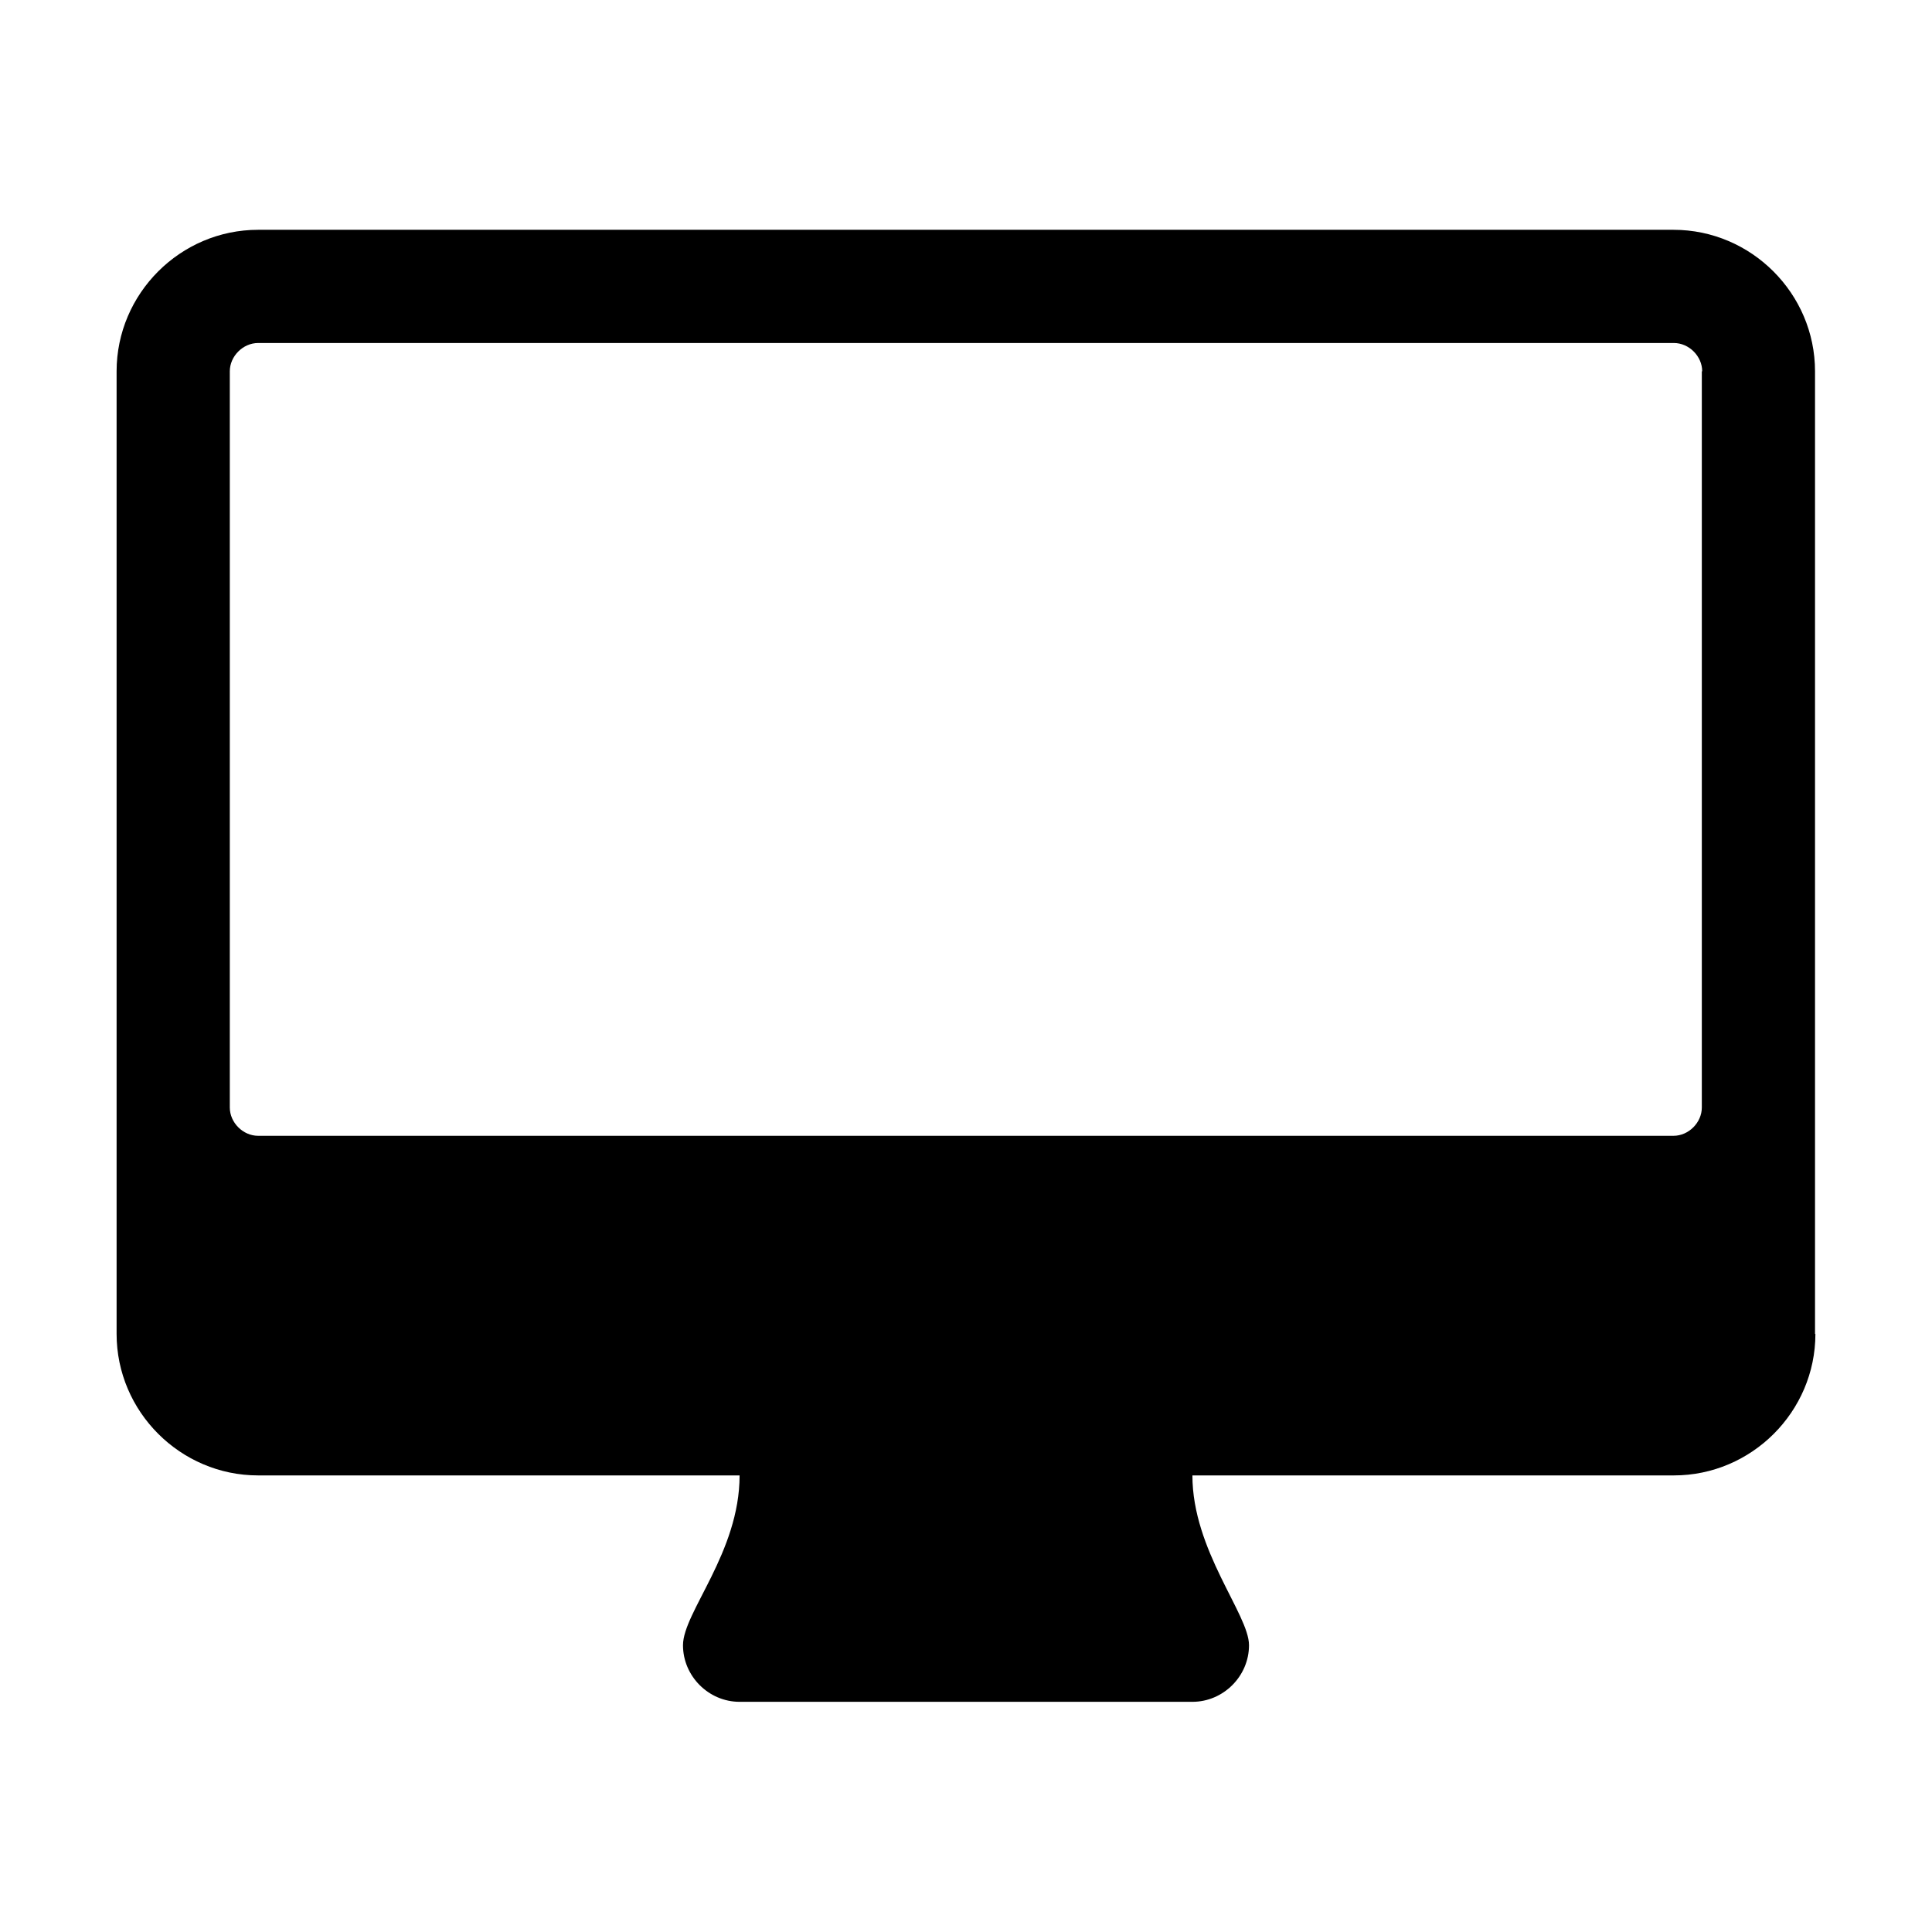 <?xml version="1.0" encoding="utf-8"?>
<!-- Generator: Adobe Illustrator 22.0.1, SVG Export Plug-In . SVG Version: 6.00 Build 0)  -->
<svg version="1.1" id="图层_1" xmlns="http://www.w3.org/2000/svg" xmlns:xlink="http://www.w3.org/1999/xlink" x="0px" y="0px"
	 viewBox="0 0 512 512" style="enable-background:new 0 0 512 512;" xml:space="preserve">
<style type="text/css">
	.st0{fill-rule:evenodd;clip-rule:evenodd;}
</style>
<g>
	<path d="M481.1,353.5c0,20.6-16.9,37.5-37.5,37.5H316c0,19.9,15,36.8,15,45s-6.8,15-15,15H196c-8.2,0-15-6.8-15-15
		c0-8.7,15-24.6,15-45H68.4c-20.6,0-37.5-16.9-37.5-37.5V98.4c0-20.6,16.9-37.5,37.5-37.5h375.1c20.6,0,37.5,16.9,37.5,37.5V353.5z
		 M451.1,98.4c0-4-3.5-7.5-7.5-7.5H68.4c-4,0-7.5,3.5-7.5,7.5v195.1c0,4,3.5,7.5,7.5,7.5h375.1c4,0,7.5-3.5,7.5-7.5V98.4z"/>
</g>
</svg>

